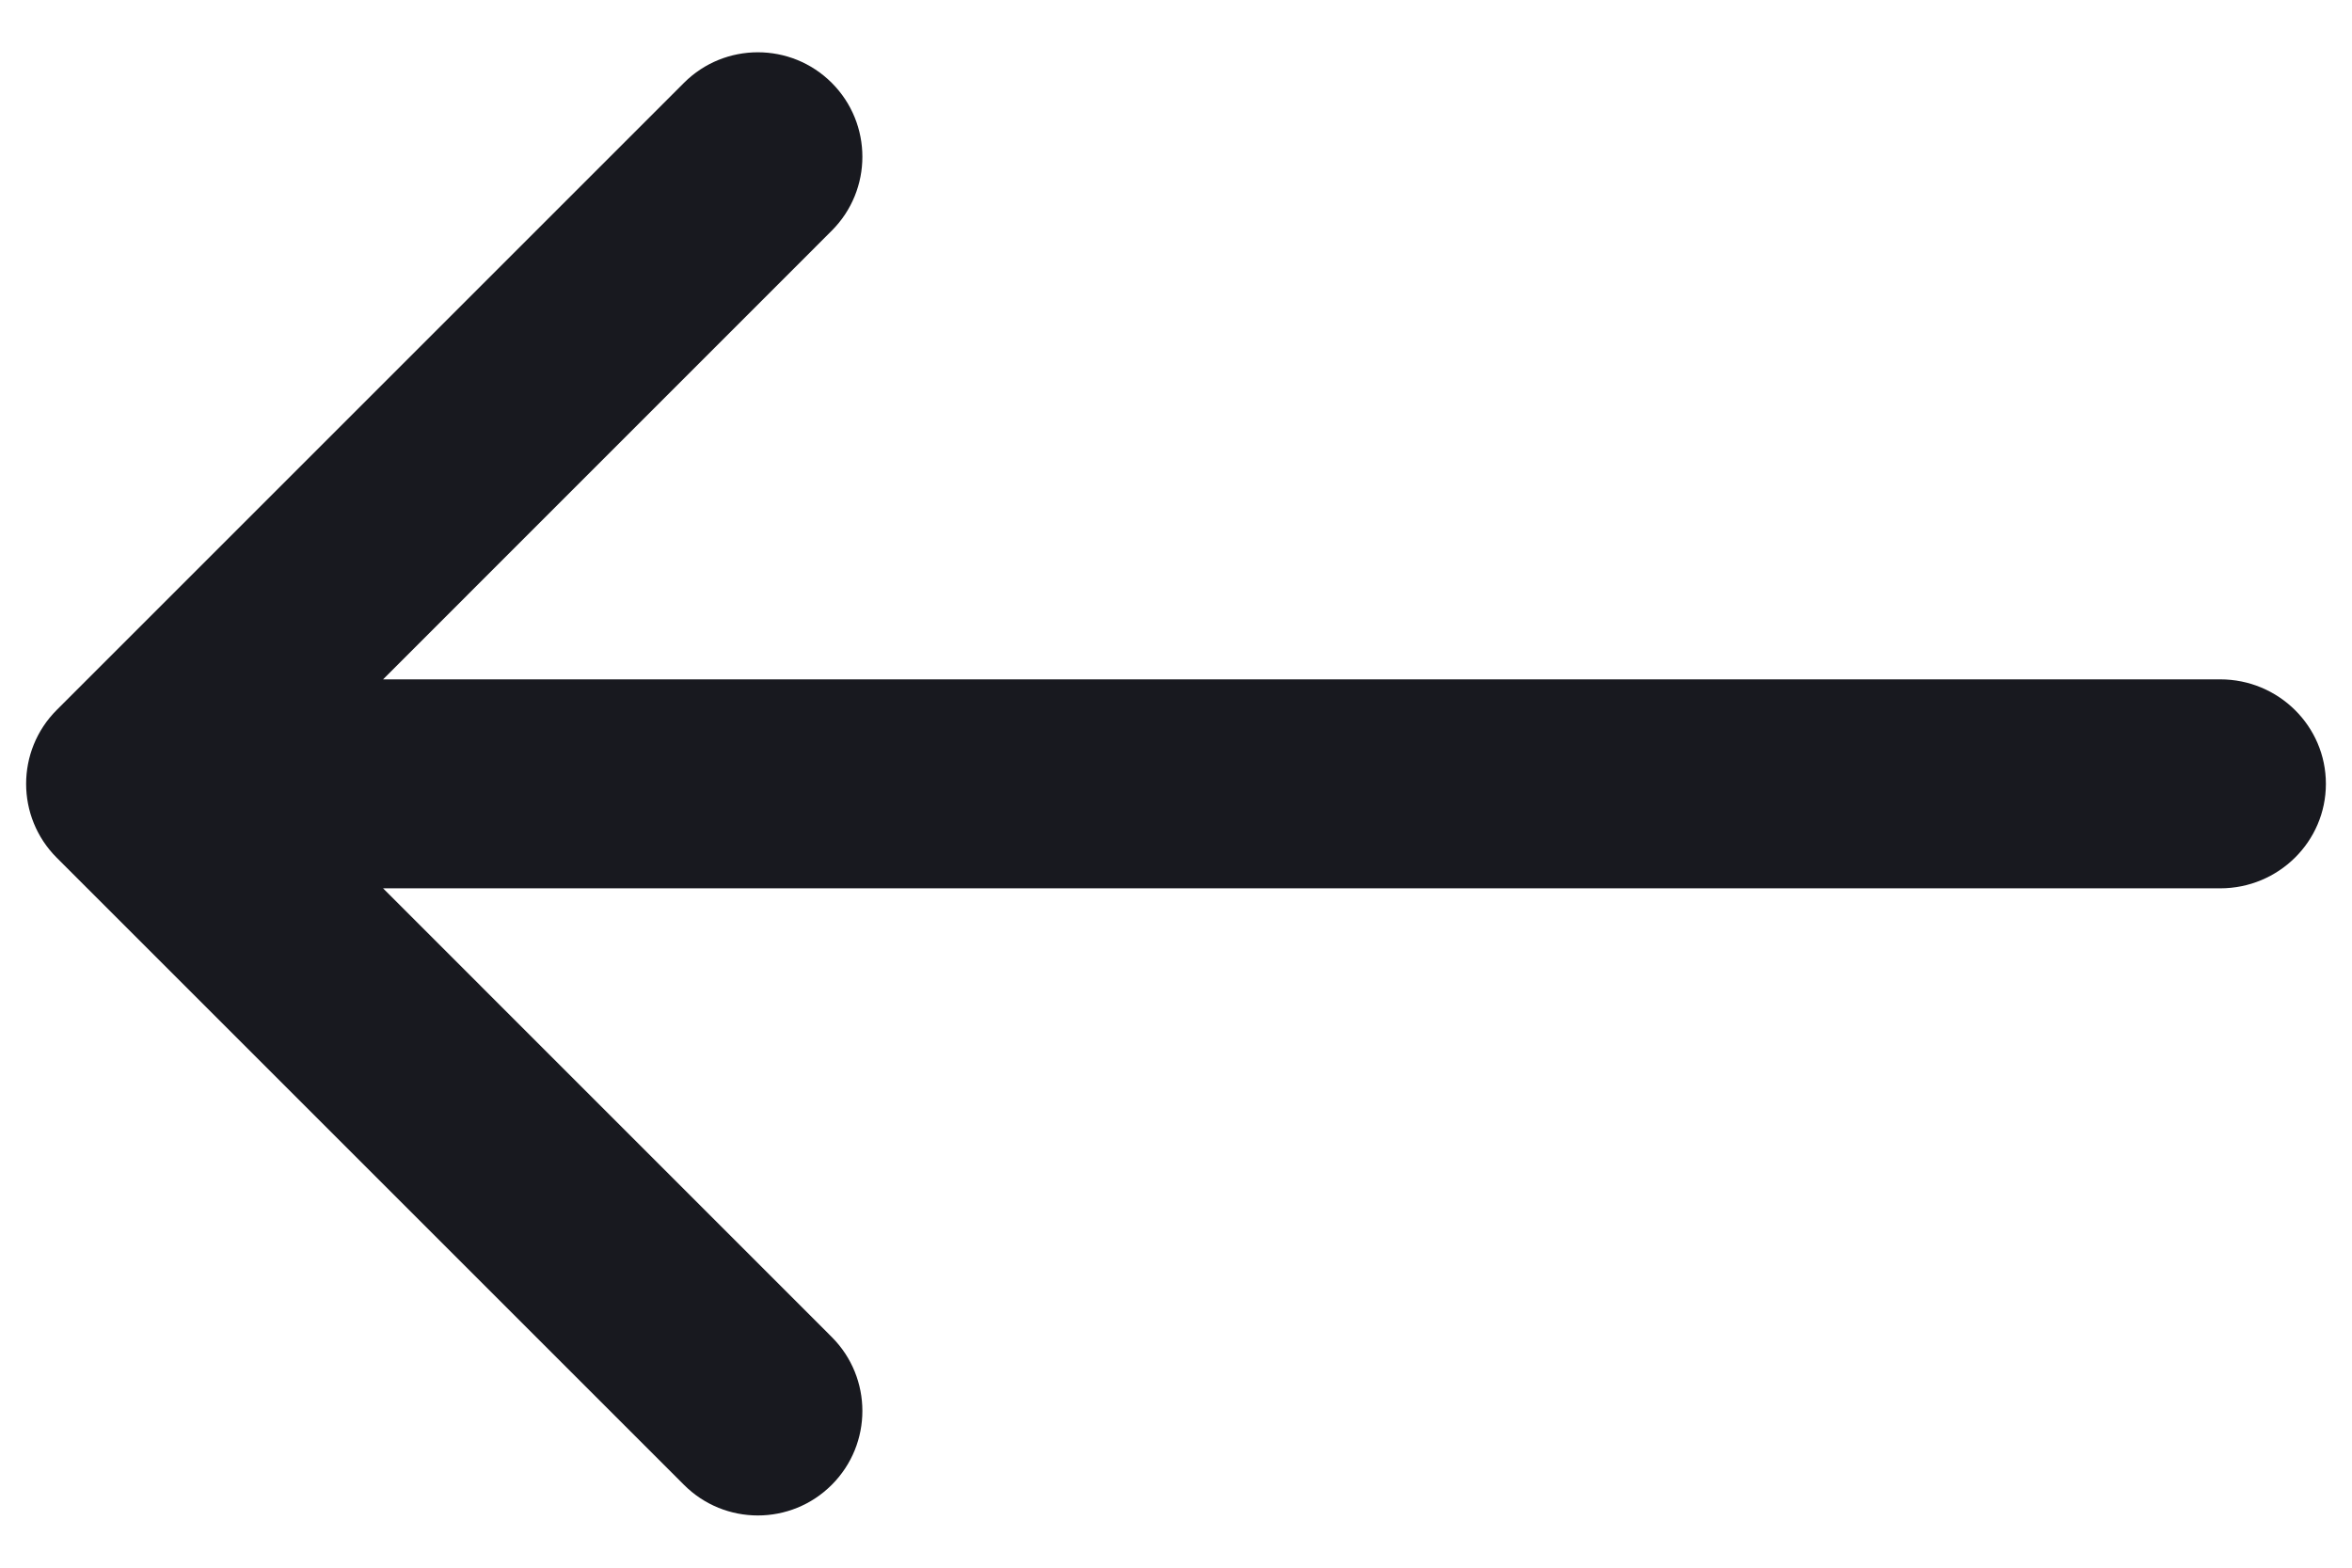 <svg width="30" height="20" viewBox="0 0 30 20" fill="none" xmlns="http://www.w3.org/2000/svg">
<path d="M10.609 2.943C11.13 2.422 11.13 1.578 10.609 1.057C10.089 0.537 9.244 0.537 8.724 1.057L0.724 9.057C0.203 9.578 0.203 10.422 0.724 10.943L8.724 18.943C9.244 19.464 10.089 19.464 10.609 18.943C11.13 18.422 11.13 17.578 10.609 17.057L4.886 11.333H28.319C29.063 11.333 29.667 10.736 29.667 10C29.667 9.264 29.063 8.667 28.319 8.667H4.886L10.609 2.943Z" fill="#18191F"/>
</svg>
